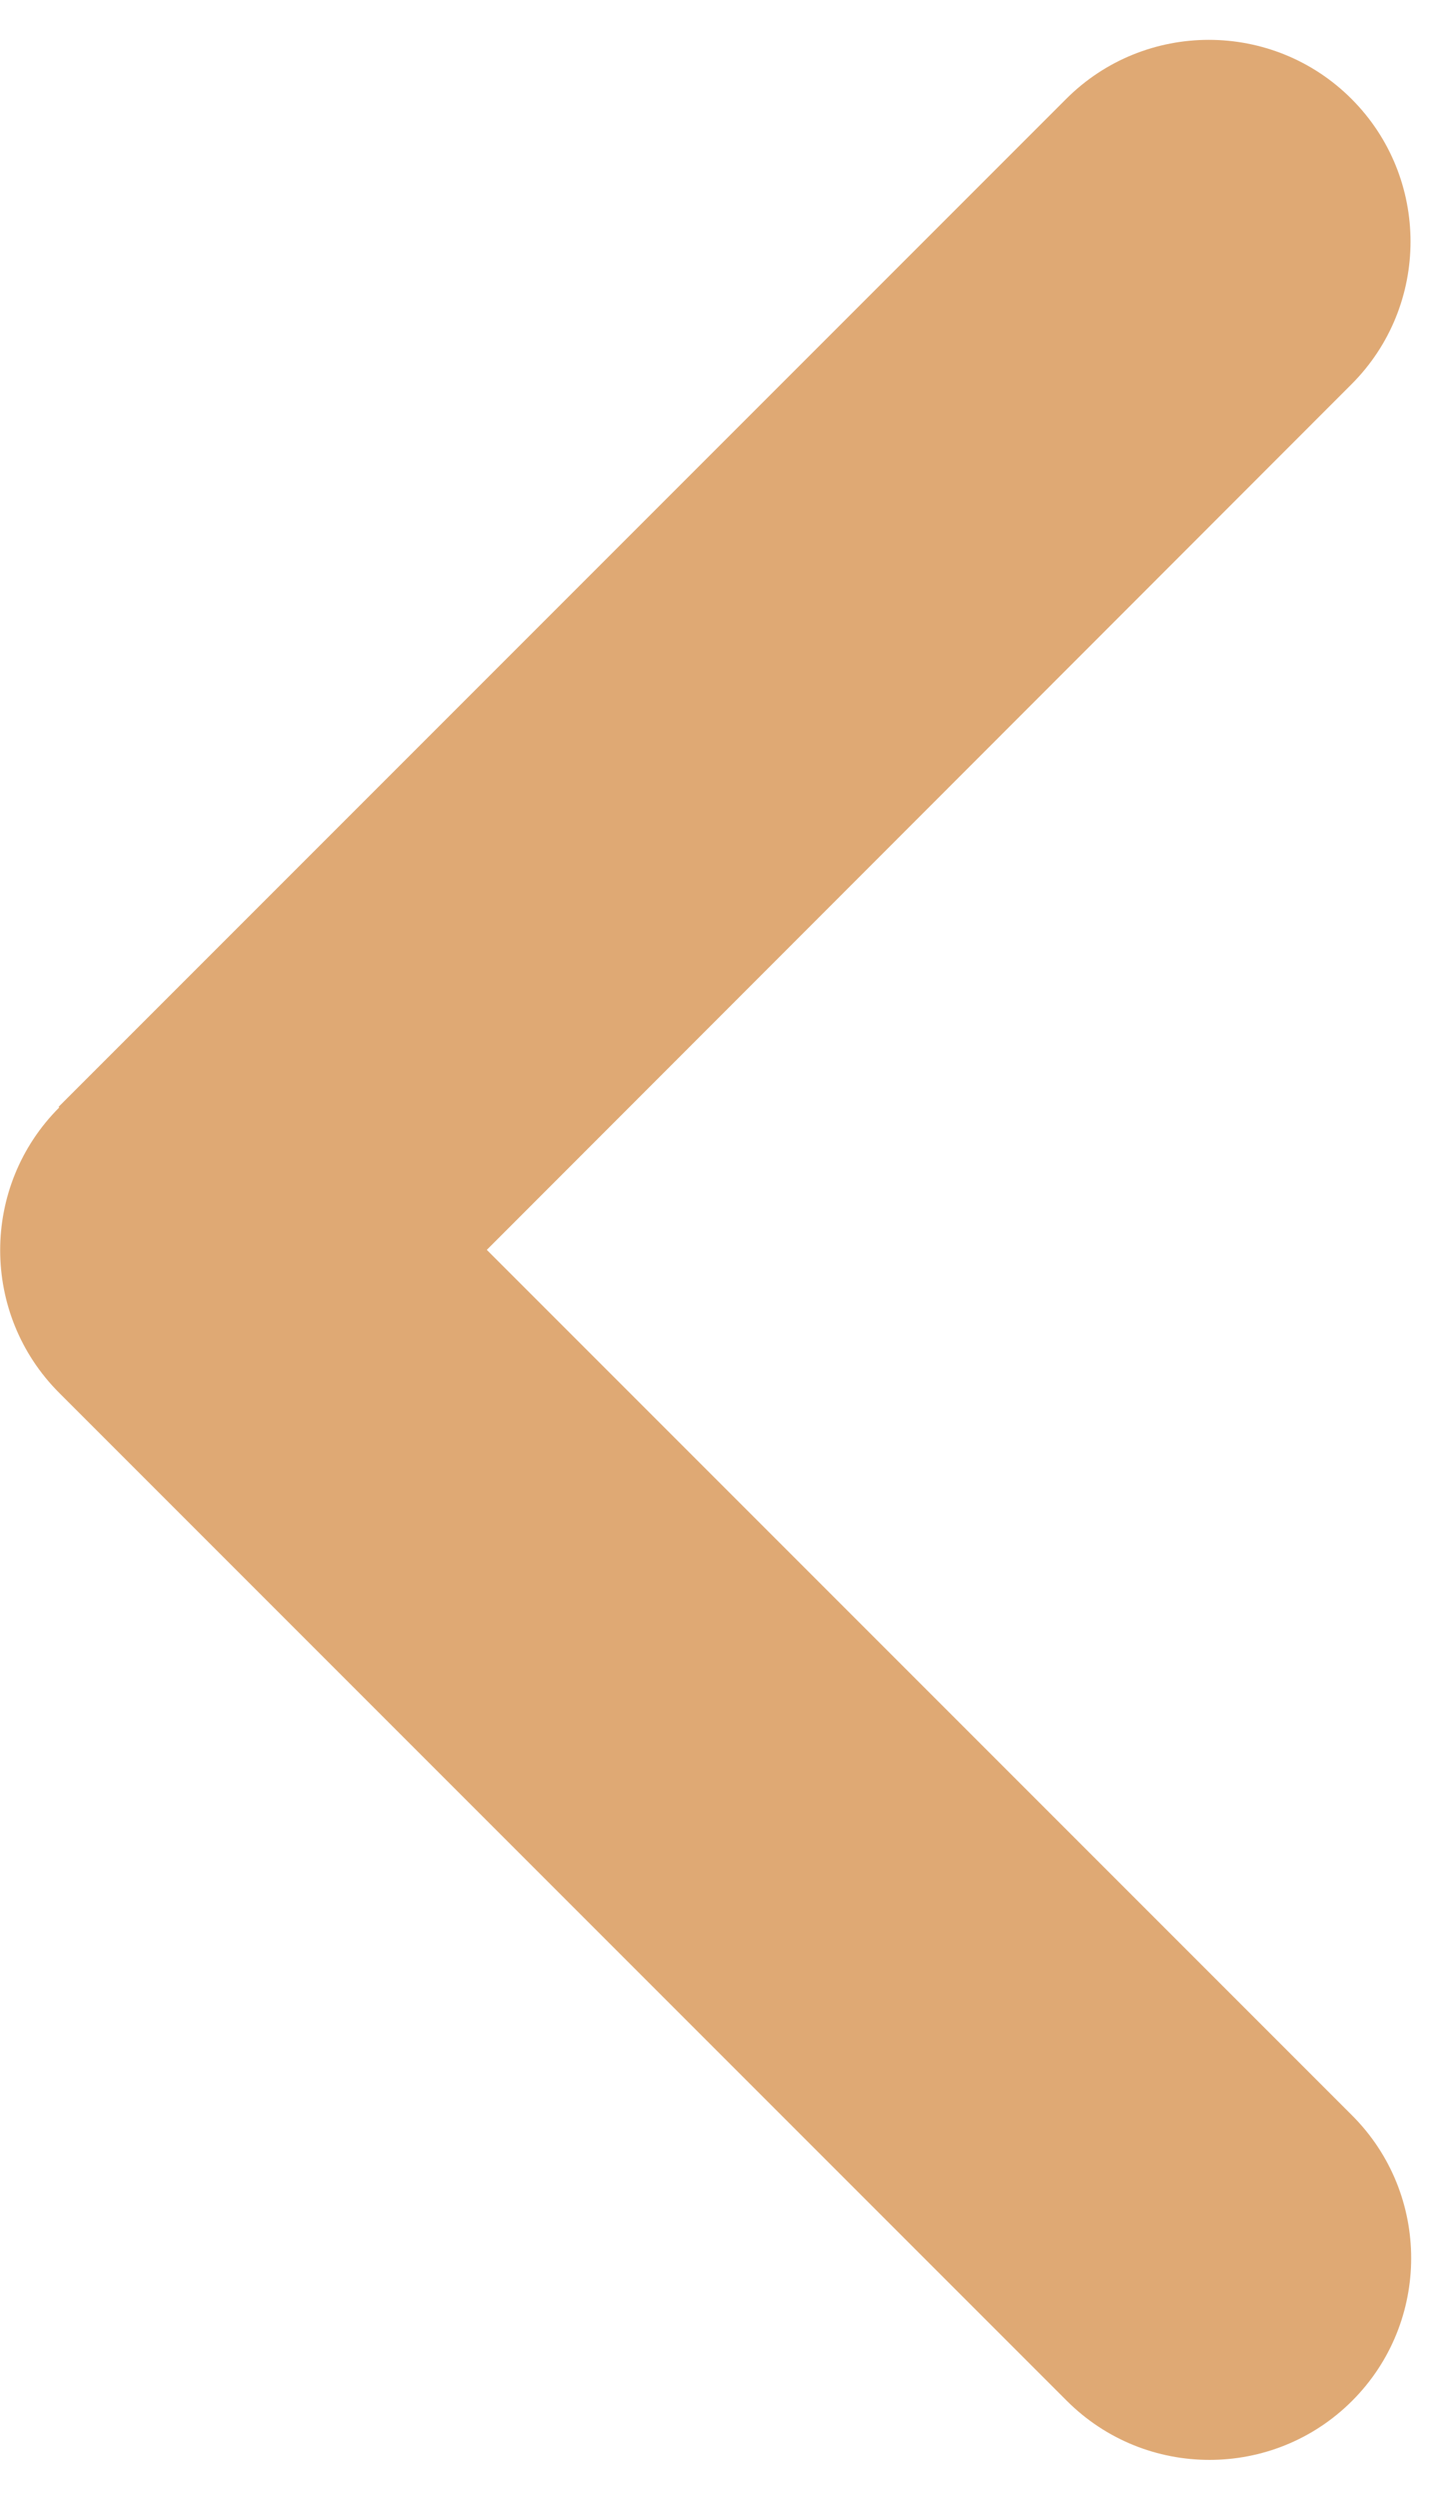 <svg width="36" height="62" viewBox="0 0 36 62" fill="none" xmlns="http://www.w3.org/2000/svg">
<path d="M1.469 27.469C-0.484 29.422 -0.484 32.594 1.469 34.547L26.469 59.547C28.422 61.5 31.594 61.5 33.547 59.547C35.5 57.594 35.5 54.422 33.547 52.469L12.078 31L33.531 9.531C35.484 7.578 35.484 4.406 33.531 2.453C31.578 0.5 28.406 0.5 26.453 2.453L1.453 27.453L1.469 27.469Z" fill="#DFA974"/>
</svg>
